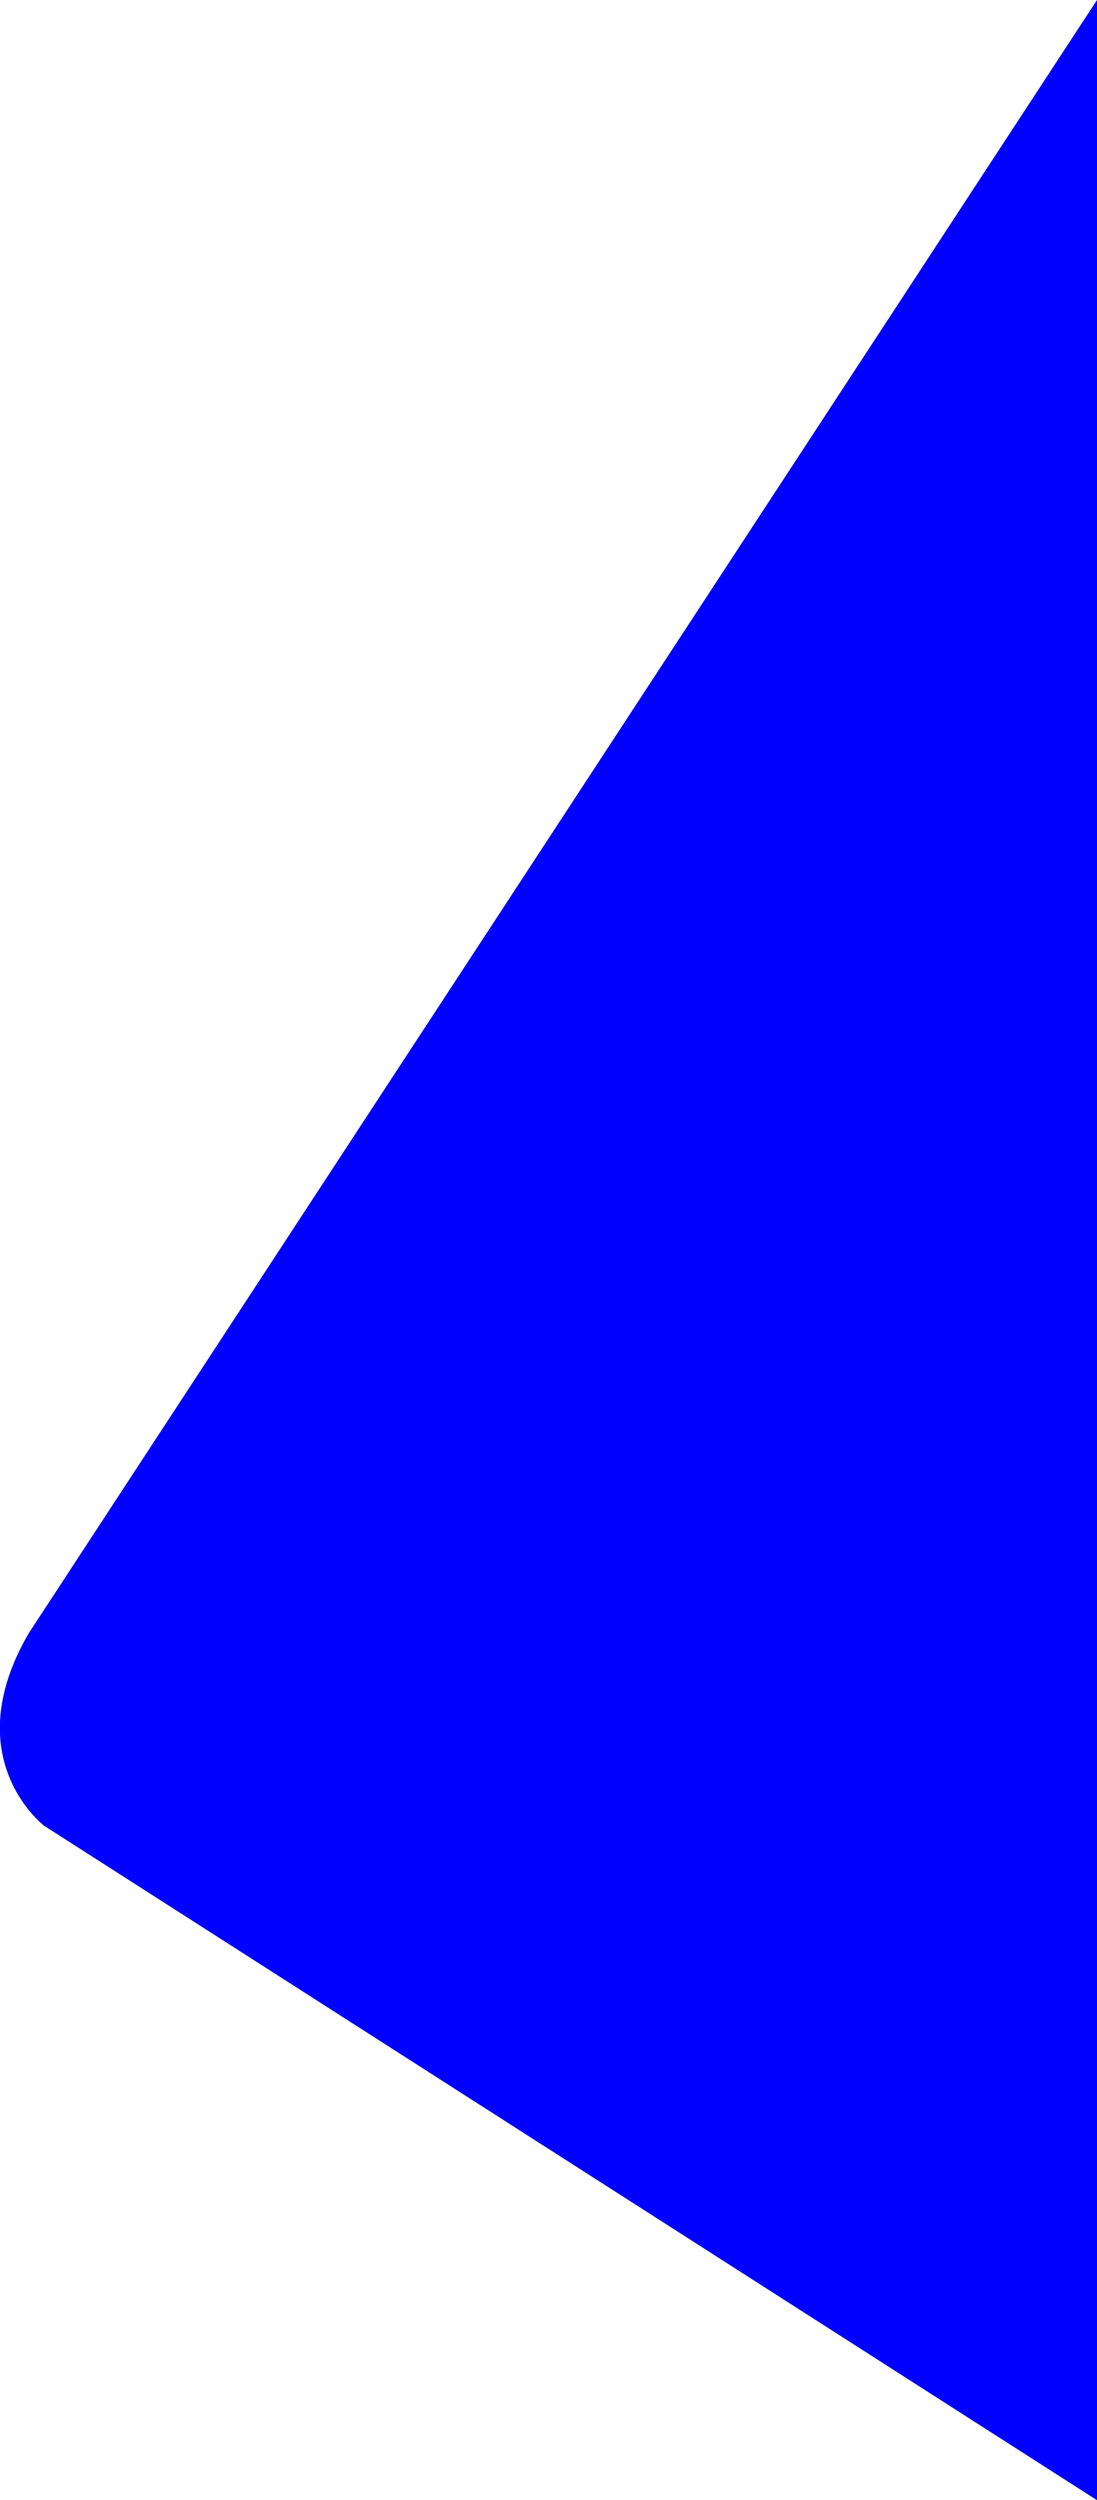 <?xml version="1.0" encoding="utf-8"?>
<!-- Generator: Adobe Illustrator 25.0.0, SVG Export Plug-In . SVG Version: 6.00 Build 0)  -->
<svg version="1.1" xmlns="http://www.w3.org/2000/svg" xmlns:xlink="http://www.w3.org/1999/xlink" x="0px" y="0px"
	 viewBox="0 0 183.6 418.2" style="enable-background:new 0 0 183.6 418.2;" xml:space="preserve">
<style type="text/css">
	.st0{fill:#69C0B7;}
	.st1{fill:none;}
	.st2{fill:#FFFFFF;}
	.st3{fill:#1C294A;}
	.st4{fill:none;stroke:#FFFFFF;stroke-width:1.301;stroke-linecap:round;stroke-linejoin:round;stroke-miterlimit:10;}
	.st5{fill:none;stroke:#1C294A;stroke-width:2.6;stroke-linecap:round;stroke-linejoin:round;stroke-miterlimit:10;}
	.st6{fill:#FFD004;}
	.st7{fill:#1D2843;}
	.st8{fill:none;stroke:#1C294A;stroke-width:1.278;stroke-linecap:round;stroke-linejoin:round;stroke-miterlimit:10;}
	.st9{fill:none;stroke:#FFFFFF;stroke-width:1.278;stroke-linecap:round;stroke-linejoin:round;stroke-miterlimit:10;}
	.st10{fill:#E1E0DF;}
	.st11{fill:#1D2944;}
	.st12{fill:none;stroke:#1C294A;stroke-width:0.81;stroke-linecap:round;stroke-linejoin:round;stroke-miterlimit:10;}
	.st13{fill:none;stroke:#FFFFFF;stroke-width:0.81;stroke-linecap:round;stroke-linejoin:round;stroke-miterlimit:10;}
	.st14{fill:none;stroke:#1C294A;stroke-width:1.619;stroke-linecap:round;stroke-linejoin:round;stroke-miterlimit:10;}
	.st15{fill:#D9D9D9;}
	.st16{fill:#DBB220;}
	.st17{fill:none;stroke:#1C294A;stroke-width:2.558;stroke-linecap:round;stroke-linejoin:round;stroke-miterlimit:10;}
	.st18{fill:none;stroke:#FFD004;stroke-width:2.558;stroke-linecap:round;stroke-linejoin:round;stroke-miterlimit:10;}
	.st19{opacity:0.14;fill:#1C294A;}
	.st20{fill:#003374;}
	.st21{fill:none;stroke:#003374;stroke-width:1.109;stroke-miterlimit:10;}
	.st22{opacity:0.25;fill:#003374;}
	.st23{opacity:0.11;fill:#003374;}
	.st24{fill:none;stroke:#808080;stroke-width:0.572;stroke-miterlimit:10;}
	.st25{fill:none;stroke:#808080;stroke-width:0.569;stroke-miterlimit:10;}
	.st26{fill:none;stroke:#808080;stroke-width:0.625;stroke-miterlimit:10;}
	.st27{fill:none;stroke:#808080;stroke-width:0.622;stroke-miterlimit:10;}
	.st28{opacity:0.14;}
	.st29{fill:#808080;}
	.st30{fill:#0000FE;}
</style>
<g id="Capa_1">
</g>
<g id="Capa_2">
</g>
<g id="Capa_3">
</g>
<g id="Capa_4">
	<path class="st30" d="M183.6,418.2L7.4,305.4c0,0-14.8-11.2-2.6-32.2L183.6,0V418.2z"/>
</g>
</svg>
